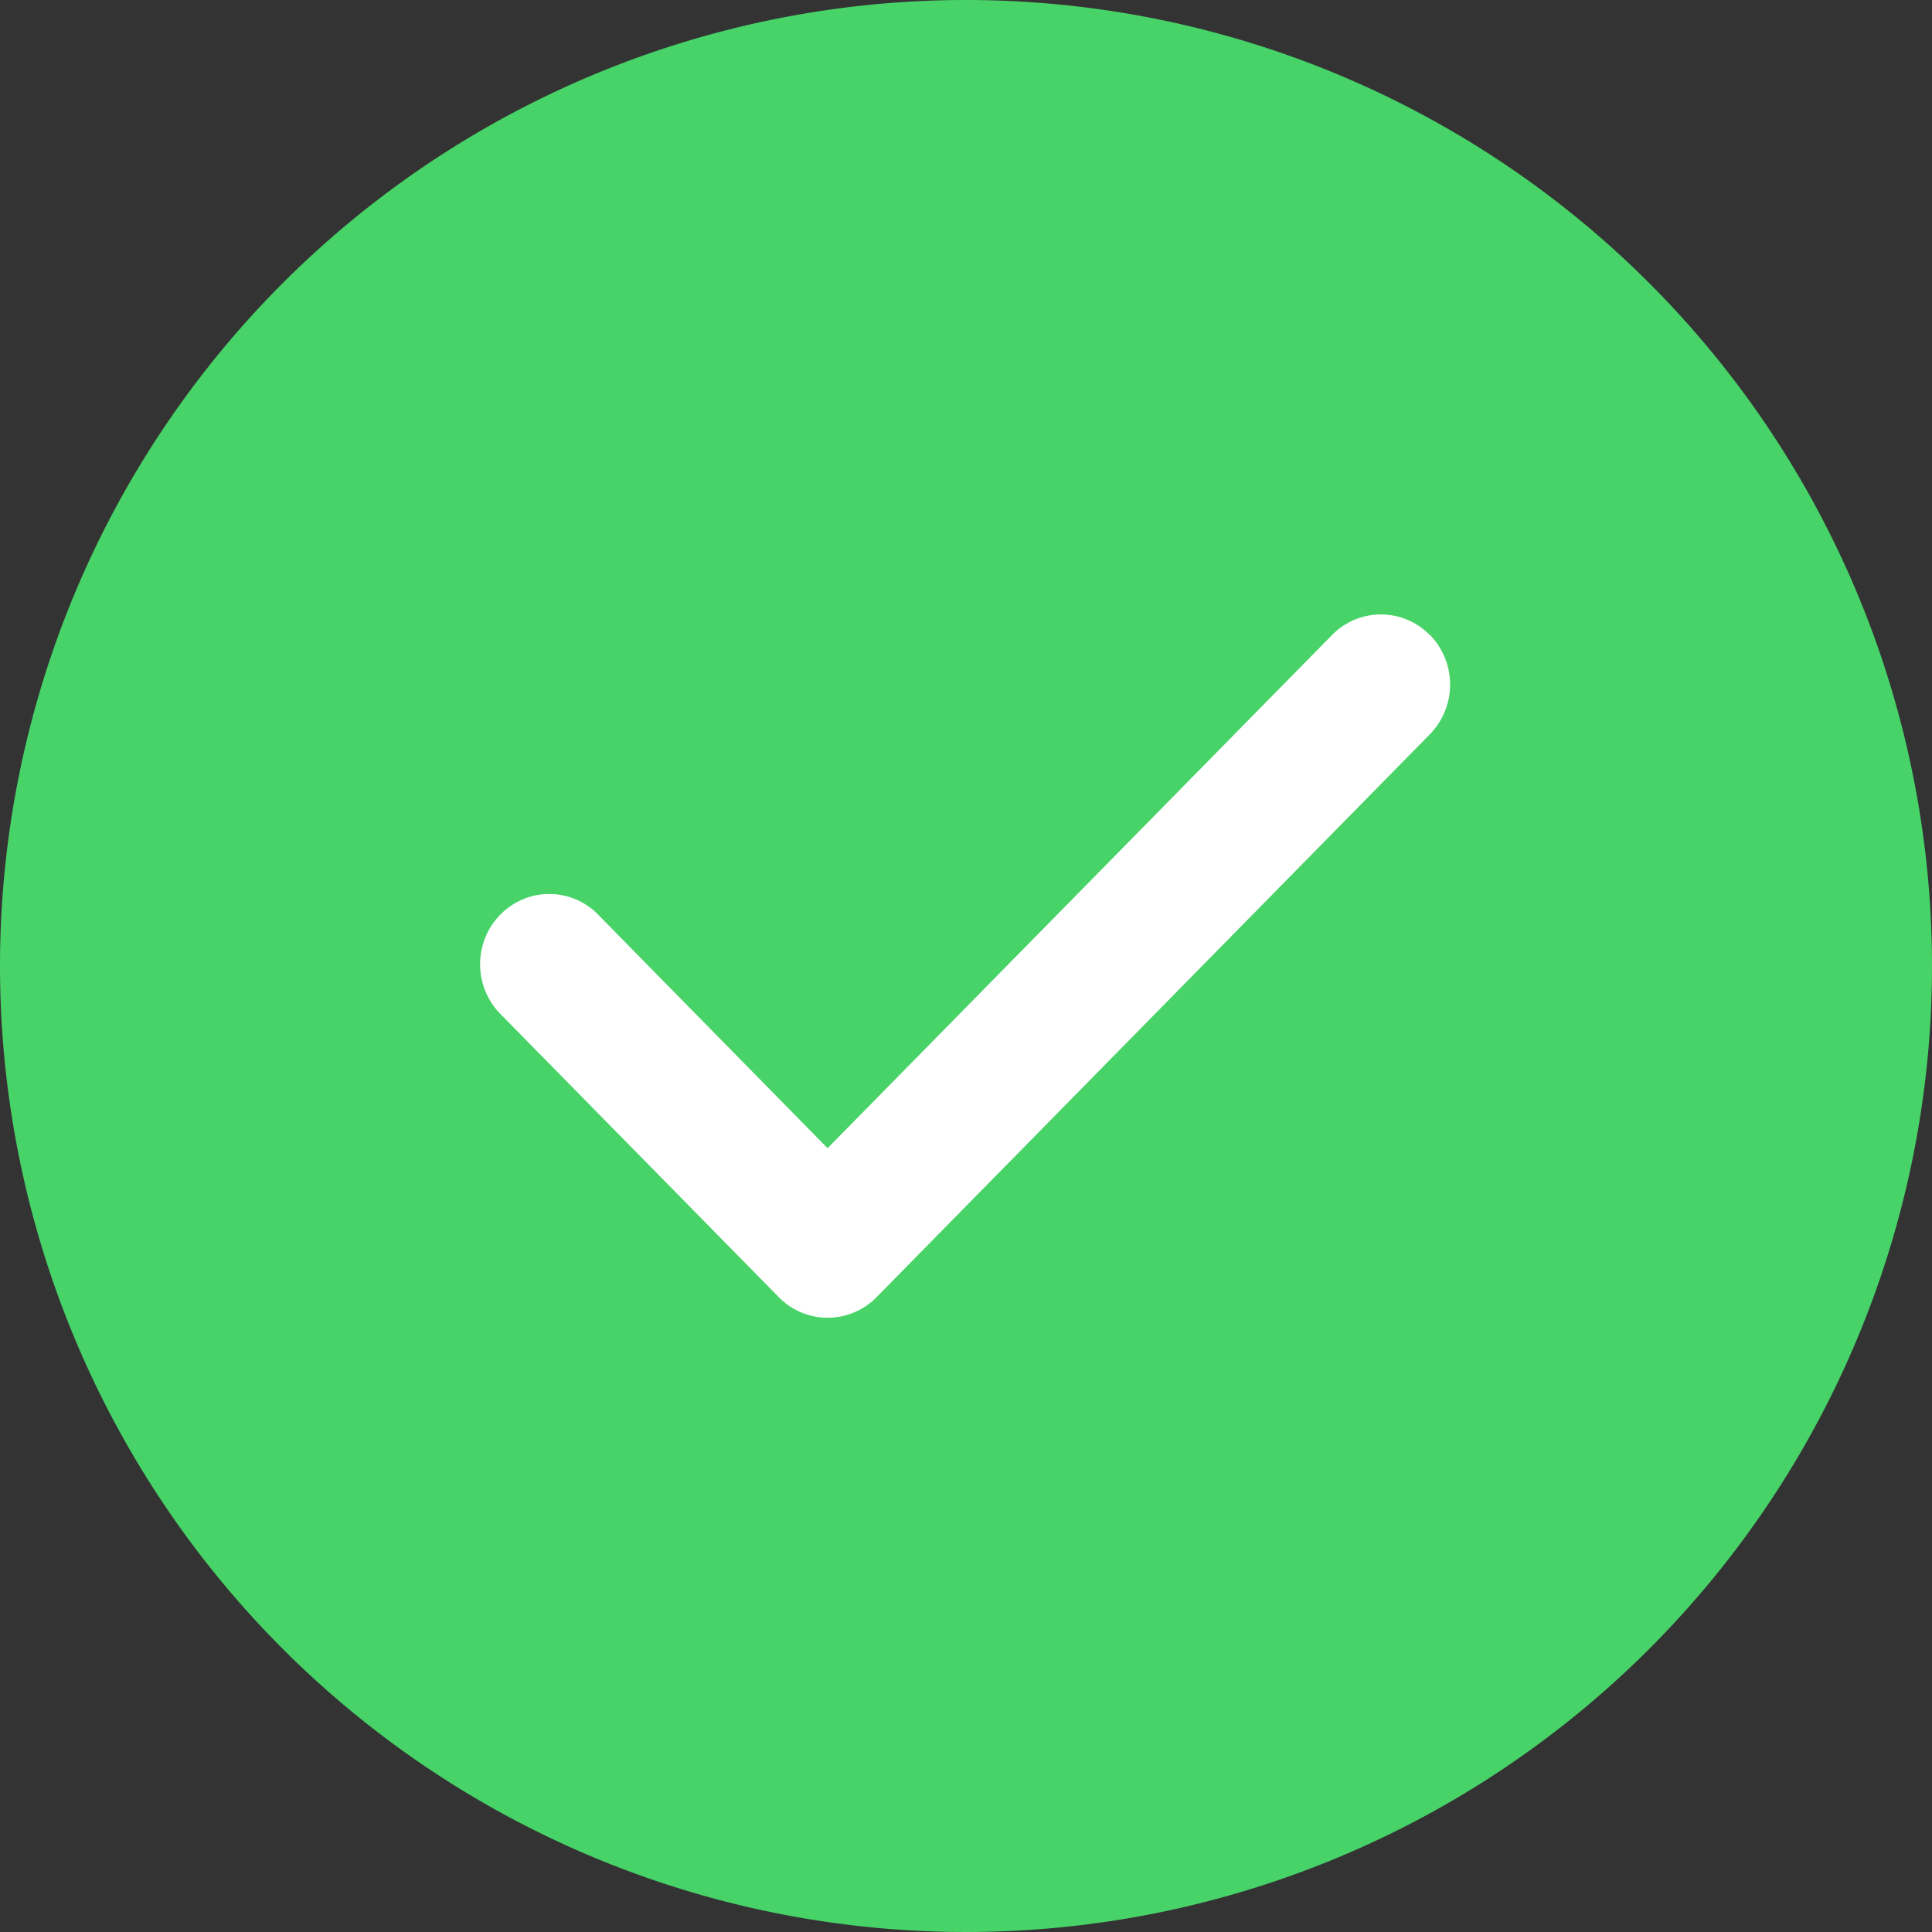 <svg xmlns="http://www.w3.org/2000/svg" width="80" height="80" viewBox="0 0 80 80">
  <rect x="0" y="0" width="80" height="80" fill="#333333" stroke="none"/>
  <defs>
    <style>
      .cls-1 {
        fill: #47d368;
      }

      .cls-2 {
        fill: #fff;
      }
    </style>
  </defs>
  <g id="组_7018" data-name="组 7018" transform="translate(-64 -64)">
    <path id="路径_7697" data-name="路径 7697" class="cls-1" d="M104,104m-40,0a40,40,0,1,0,40-40,40,40,0,0,0-40,40Z" transform="translate(0 0)"/>
    <path id="路径_7698" data-name="路径 7698" class="cls-2" d="M326.528,352.881a2.949,2.949,0,0,1,0,4.118l-22.912,23.308a2.83,2.83,0,0,1-4.048,0l-11.456-11.654a2.946,2.946,0,0,1-.822-2.852,2.889,2.889,0,0,1,2.066-2.1,2.833,2.833,0,0,1,2.8.837l9.432,9.6,20.888-21.249a2.83,2.83,0,0,1,4.048,0Z" transform="translate(-203.32 -262.594)"/>
  </g>
</svg>
